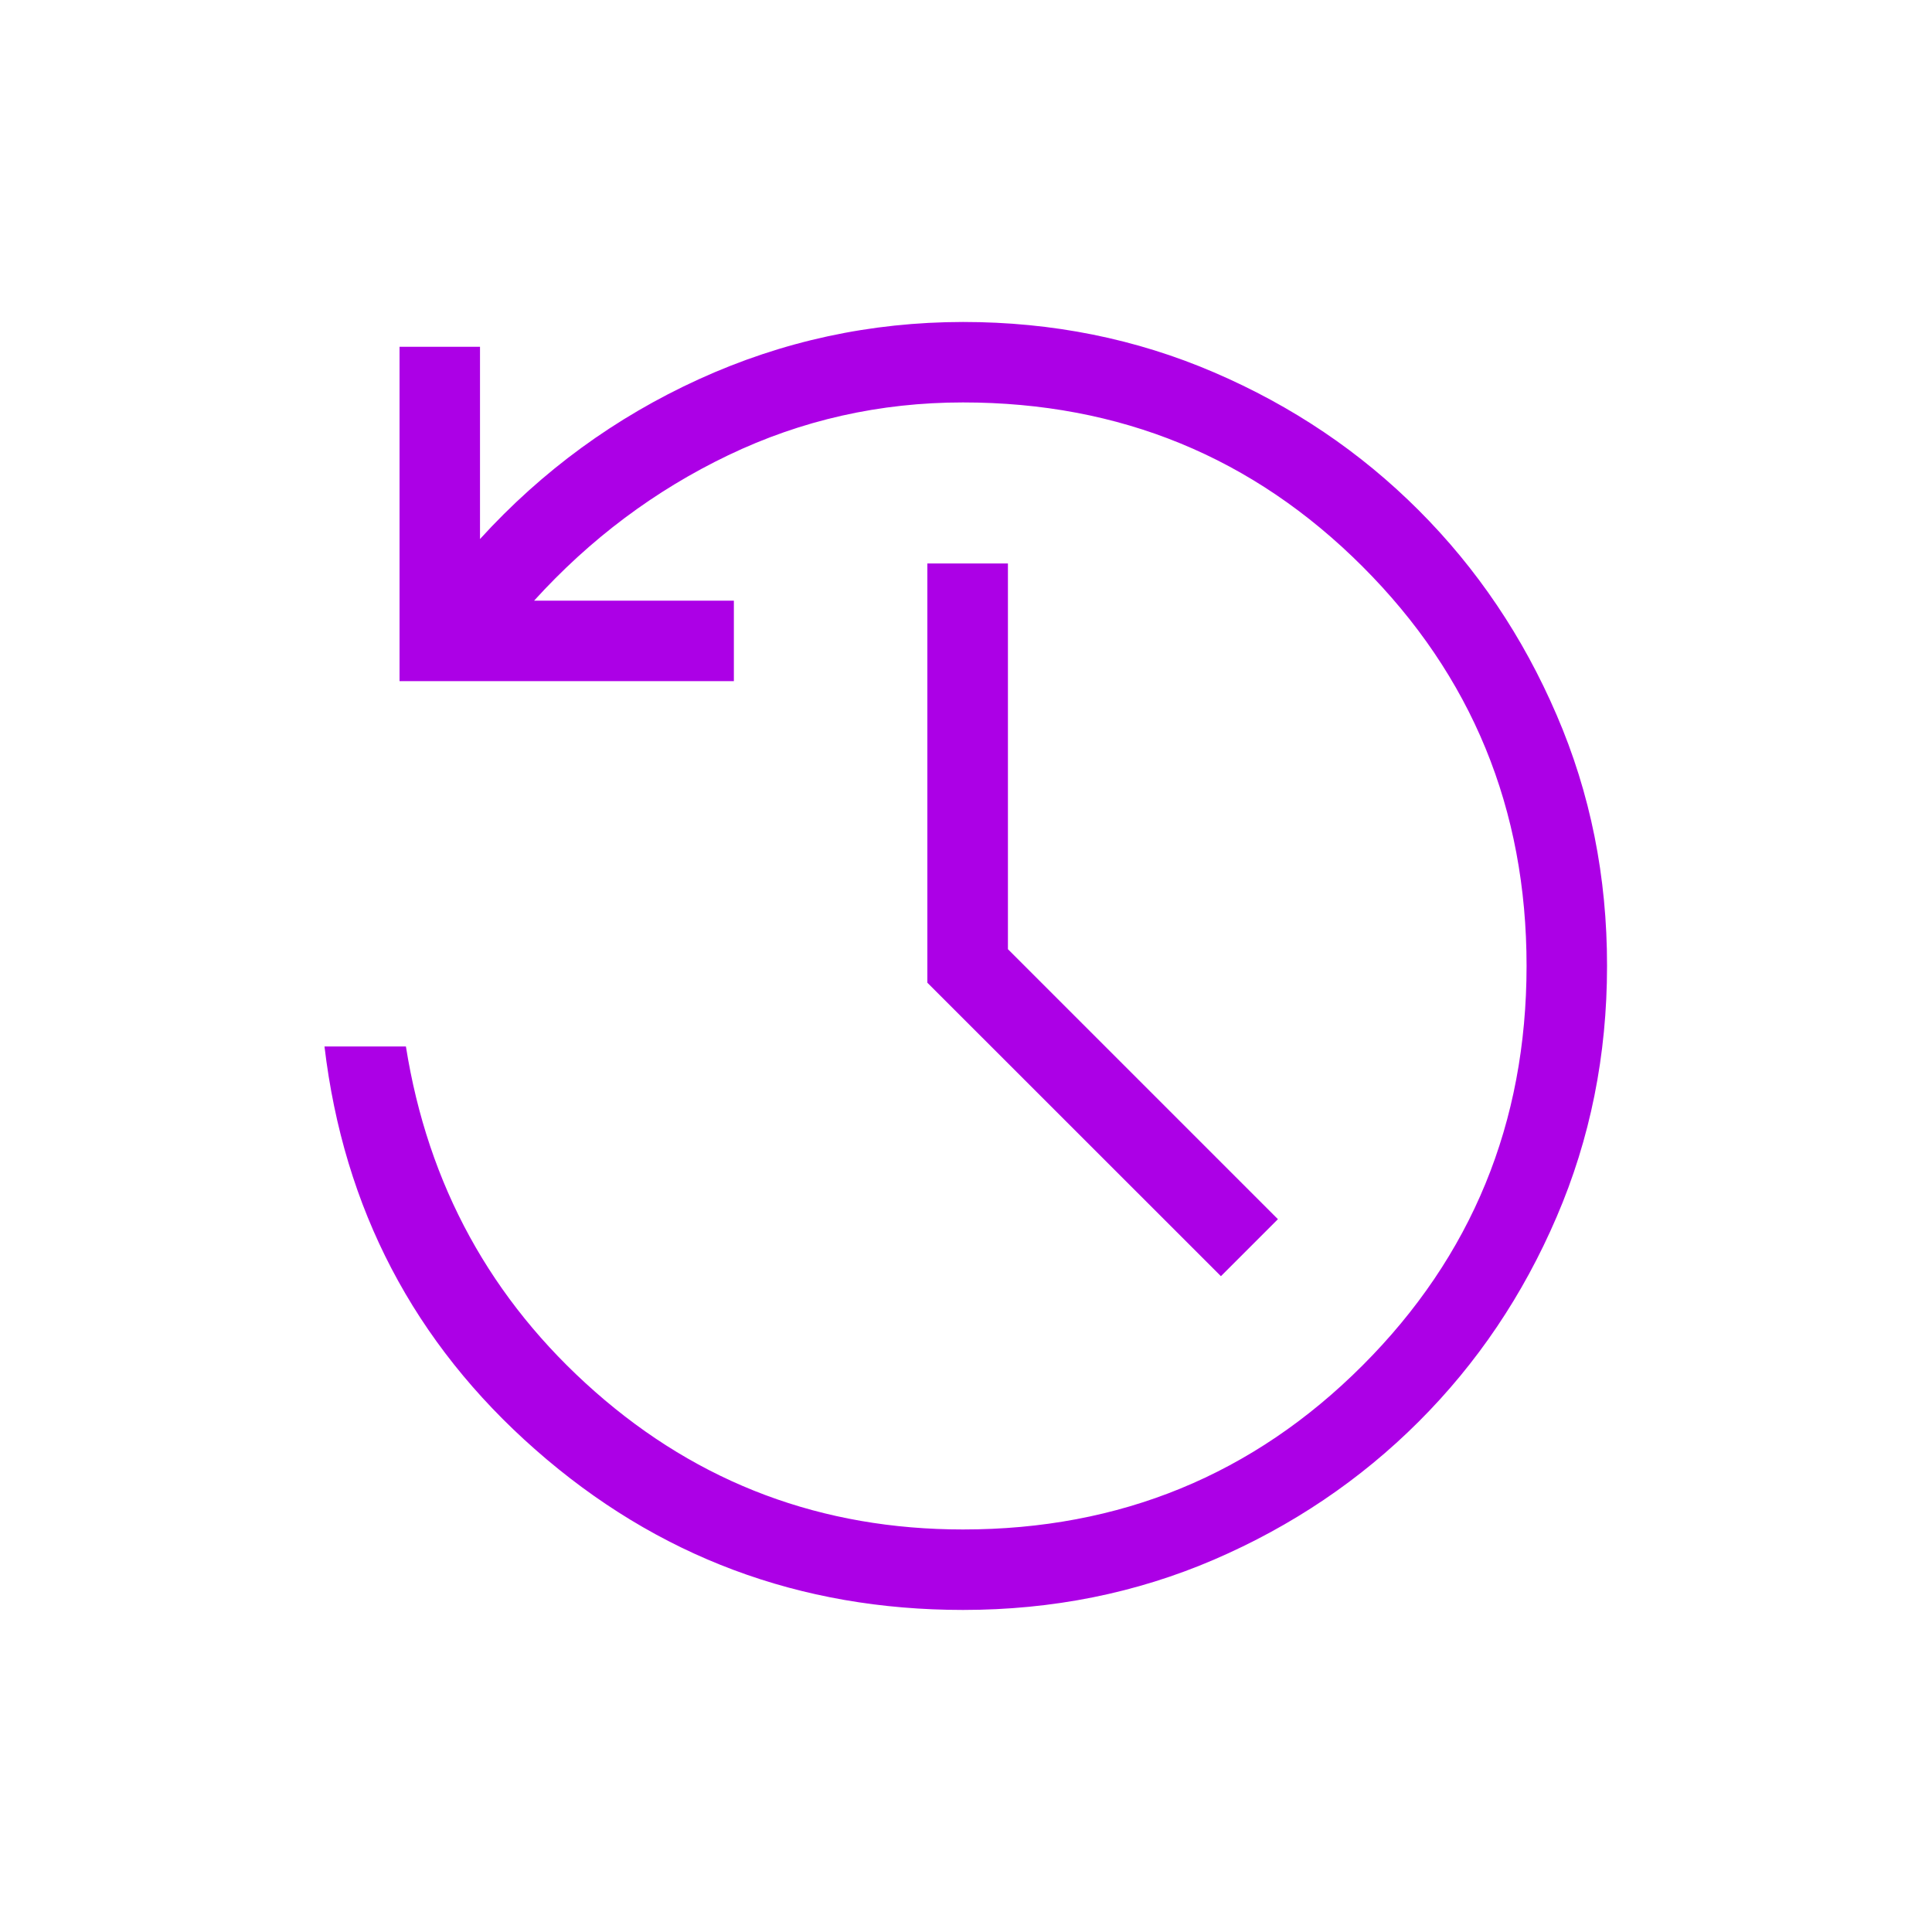 <svg width="20" height="20" viewBox="0 0 20 20" fill="none" xmlns="http://www.w3.org/2000/svg">
<path d="M9.969 16.666C8.277 16.666 6.801 16.114 5.544 15.008C4.286 13.902 3.558 12.511 3.359 10.833H4.202C4.429 12.266 5.082 13.458 6.161 14.408C7.24 15.358 8.51 15.833 9.969 15.833C11.594 15.833 12.973 15.267 14.104 14.136C15.236 13.004 15.802 11.625 15.803 10C15.803 8.374 15.237 6.996 14.104 5.864C12.972 4.732 11.593 4.166 9.969 4.166C9.107 4.166 8.297 4.349 7.538 4.713C6.779 5.077 6.109 5.579 5.529 6.218H7.597V7.051H4.136V3.59H4.969V5.58C5.614 4.872 6.369 4.321 7.234 3.926C8.1 3.531 9.012 3.334 9.969 3.333C10.893 3.333 11.759 3.507 12.568 3.855C13.376 4.202 14.082 4.678 14.686 5.282C15.29 5.886 15.766 6.592 16.114 7.401C16.463 8.21 16.637 9.076 16.636 10C16.636 10.923 16.462 11.789 16.114 12.598C15.767 13.407 15.291 14.113 14.686 14.717C14.081 15.321 13.375 15.797 12.568 16.145C11.761 16.492 10.894 16.666 9.969 16.666ZM12.639 13.211L9.6 10.173V5.833H10.434V9.826L13.229 12.621L12.639 13.211Z" fill="#AC00E6"/>
</svg>
